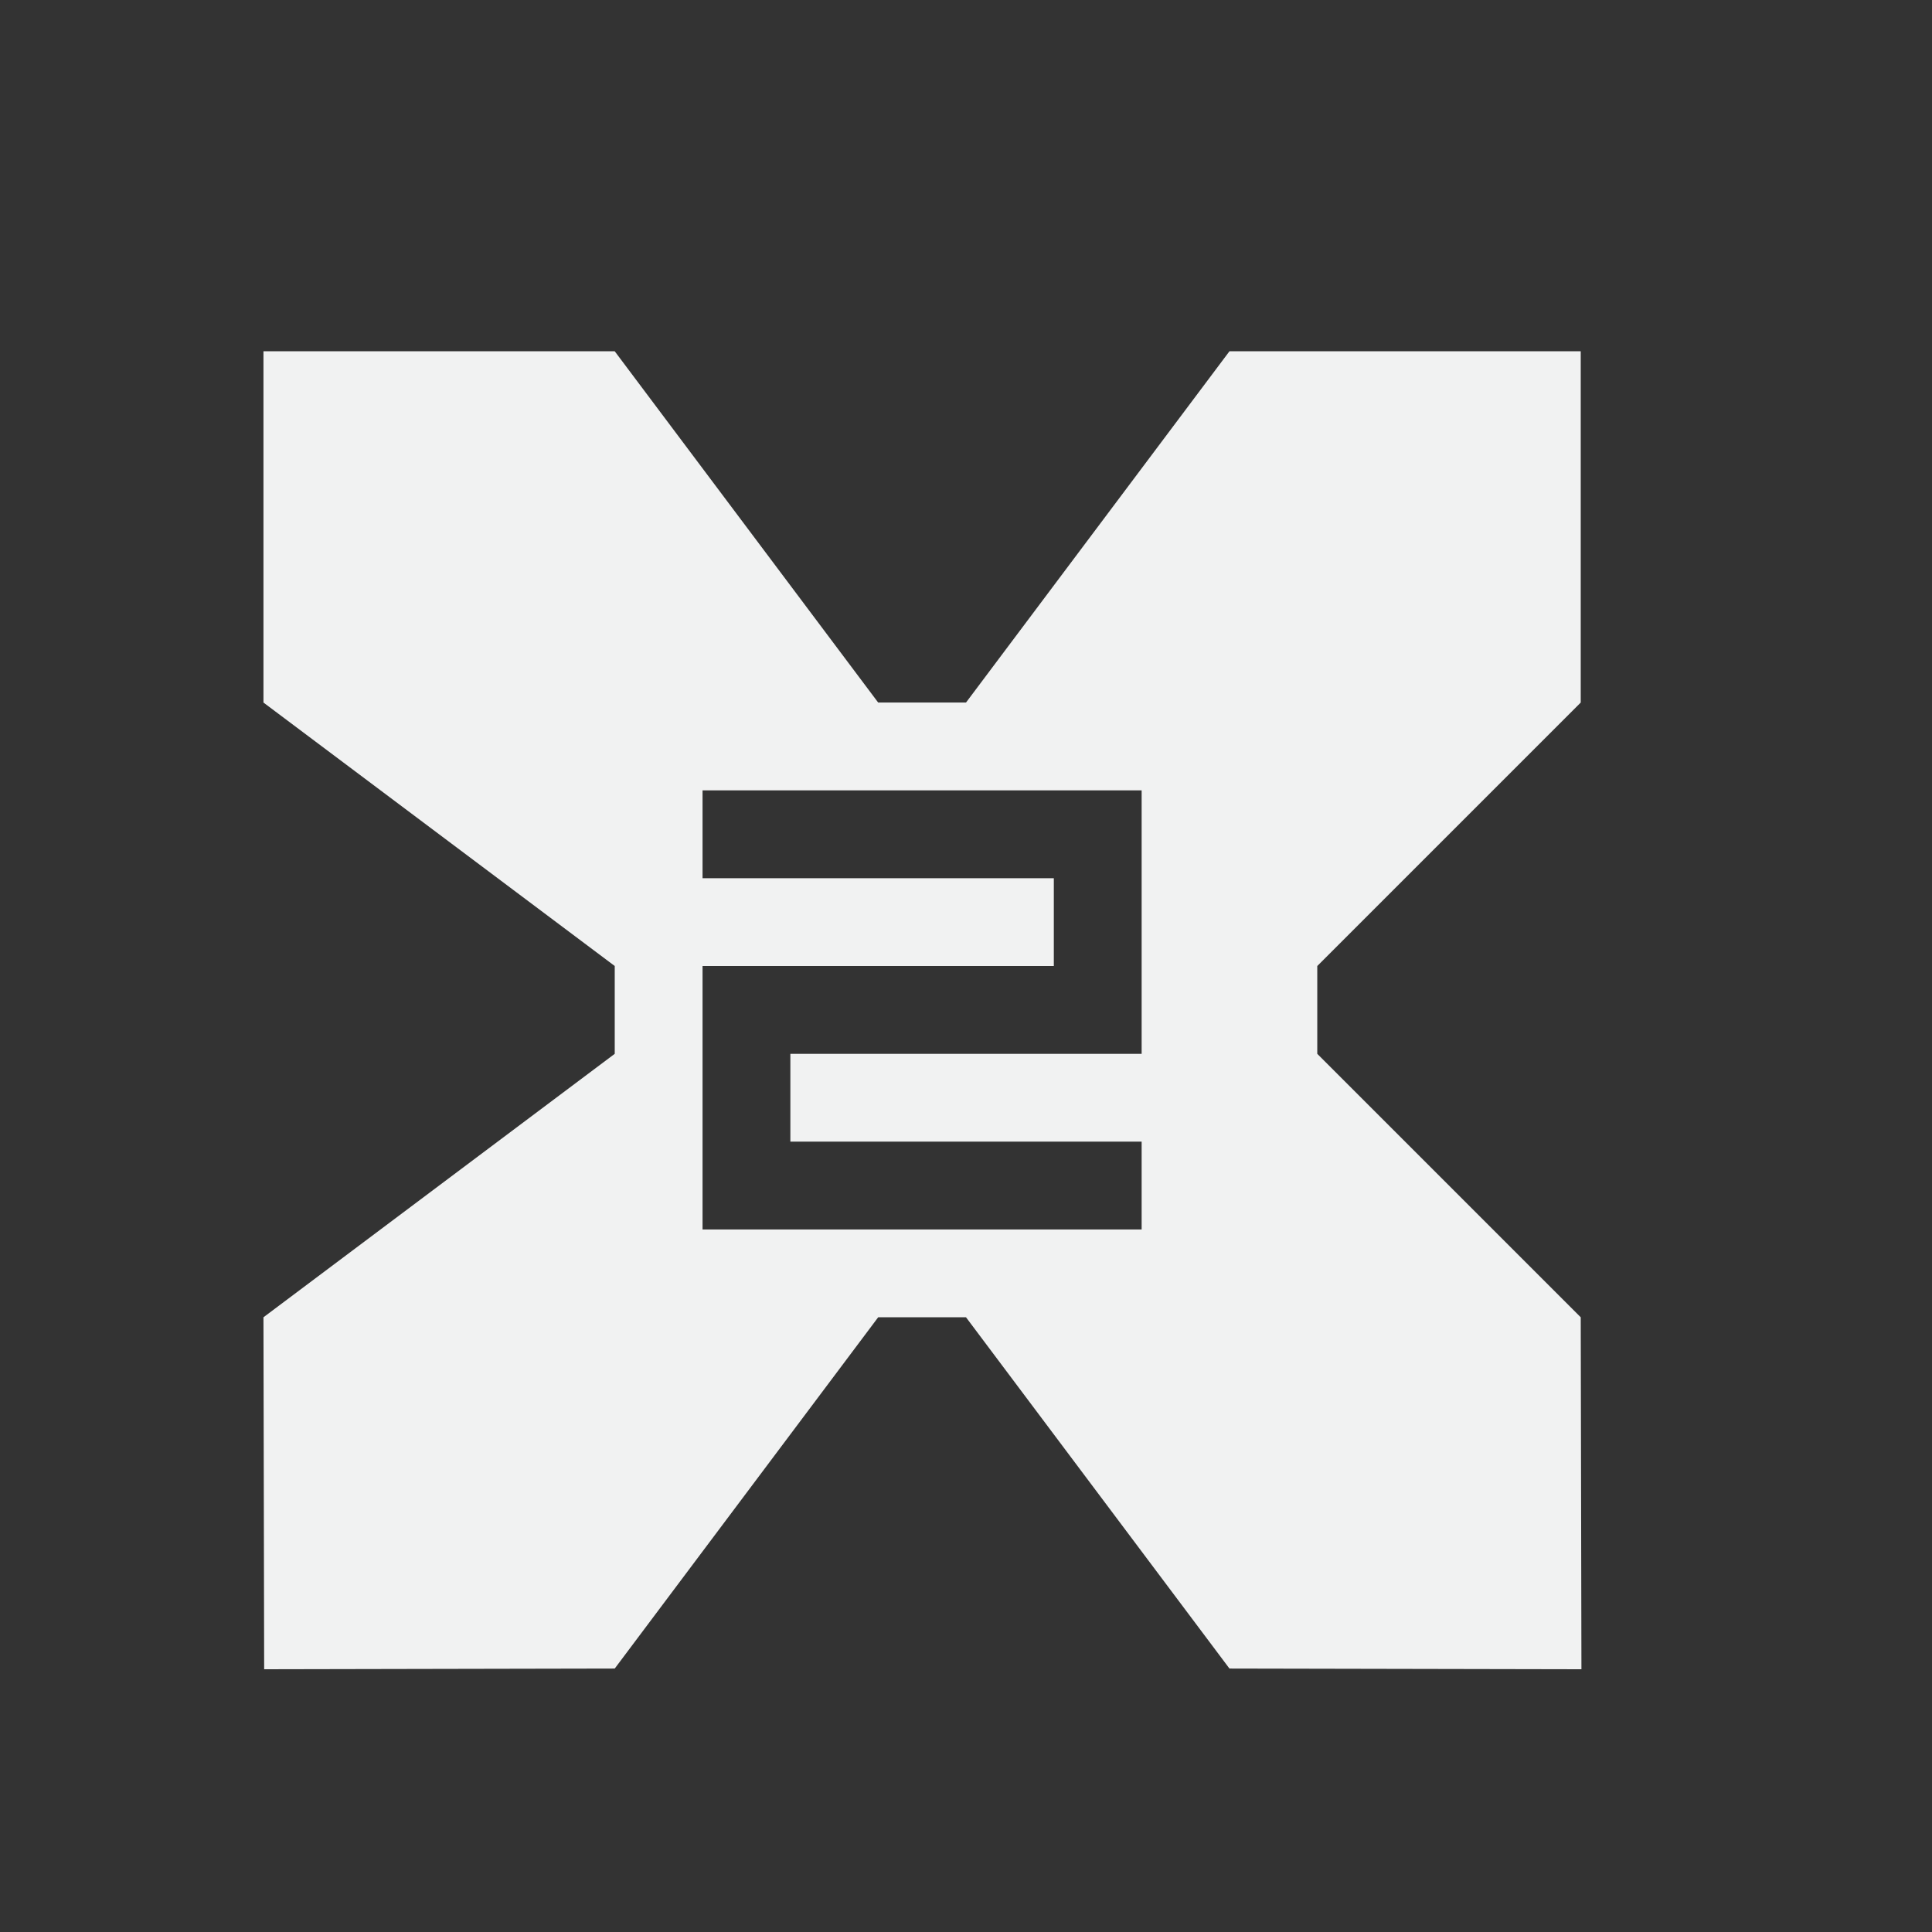 <?xml version="1.0" encoding="UTF-8" standalone="no"?>
<svg id="svg4" xmlns="http://www.w3.org/2000/svg" version="1.1" viewBox="-3 -3 22 22"><rect x="-3" y="-3" width="22" height="22" fill="#333333" stroke="none"/><path id="path2" style="stroke-linejoin:round;fill-rule:evenodd;stroke-width:3.9;stroke-linecap:round;fill:#f1f2f2" d="m0 1v4l4 3v1l-4 3 0.008 4.008 3.992-0.008 3-4h1l3 4 4.008 0.008-0.008-4.008-3-3v-1l3-3v-4h-4l-3 4h-1l-3-4zm5 5h5v3h-4v1h4v1h-5v-3h4v-1h-4z"/></svg>
